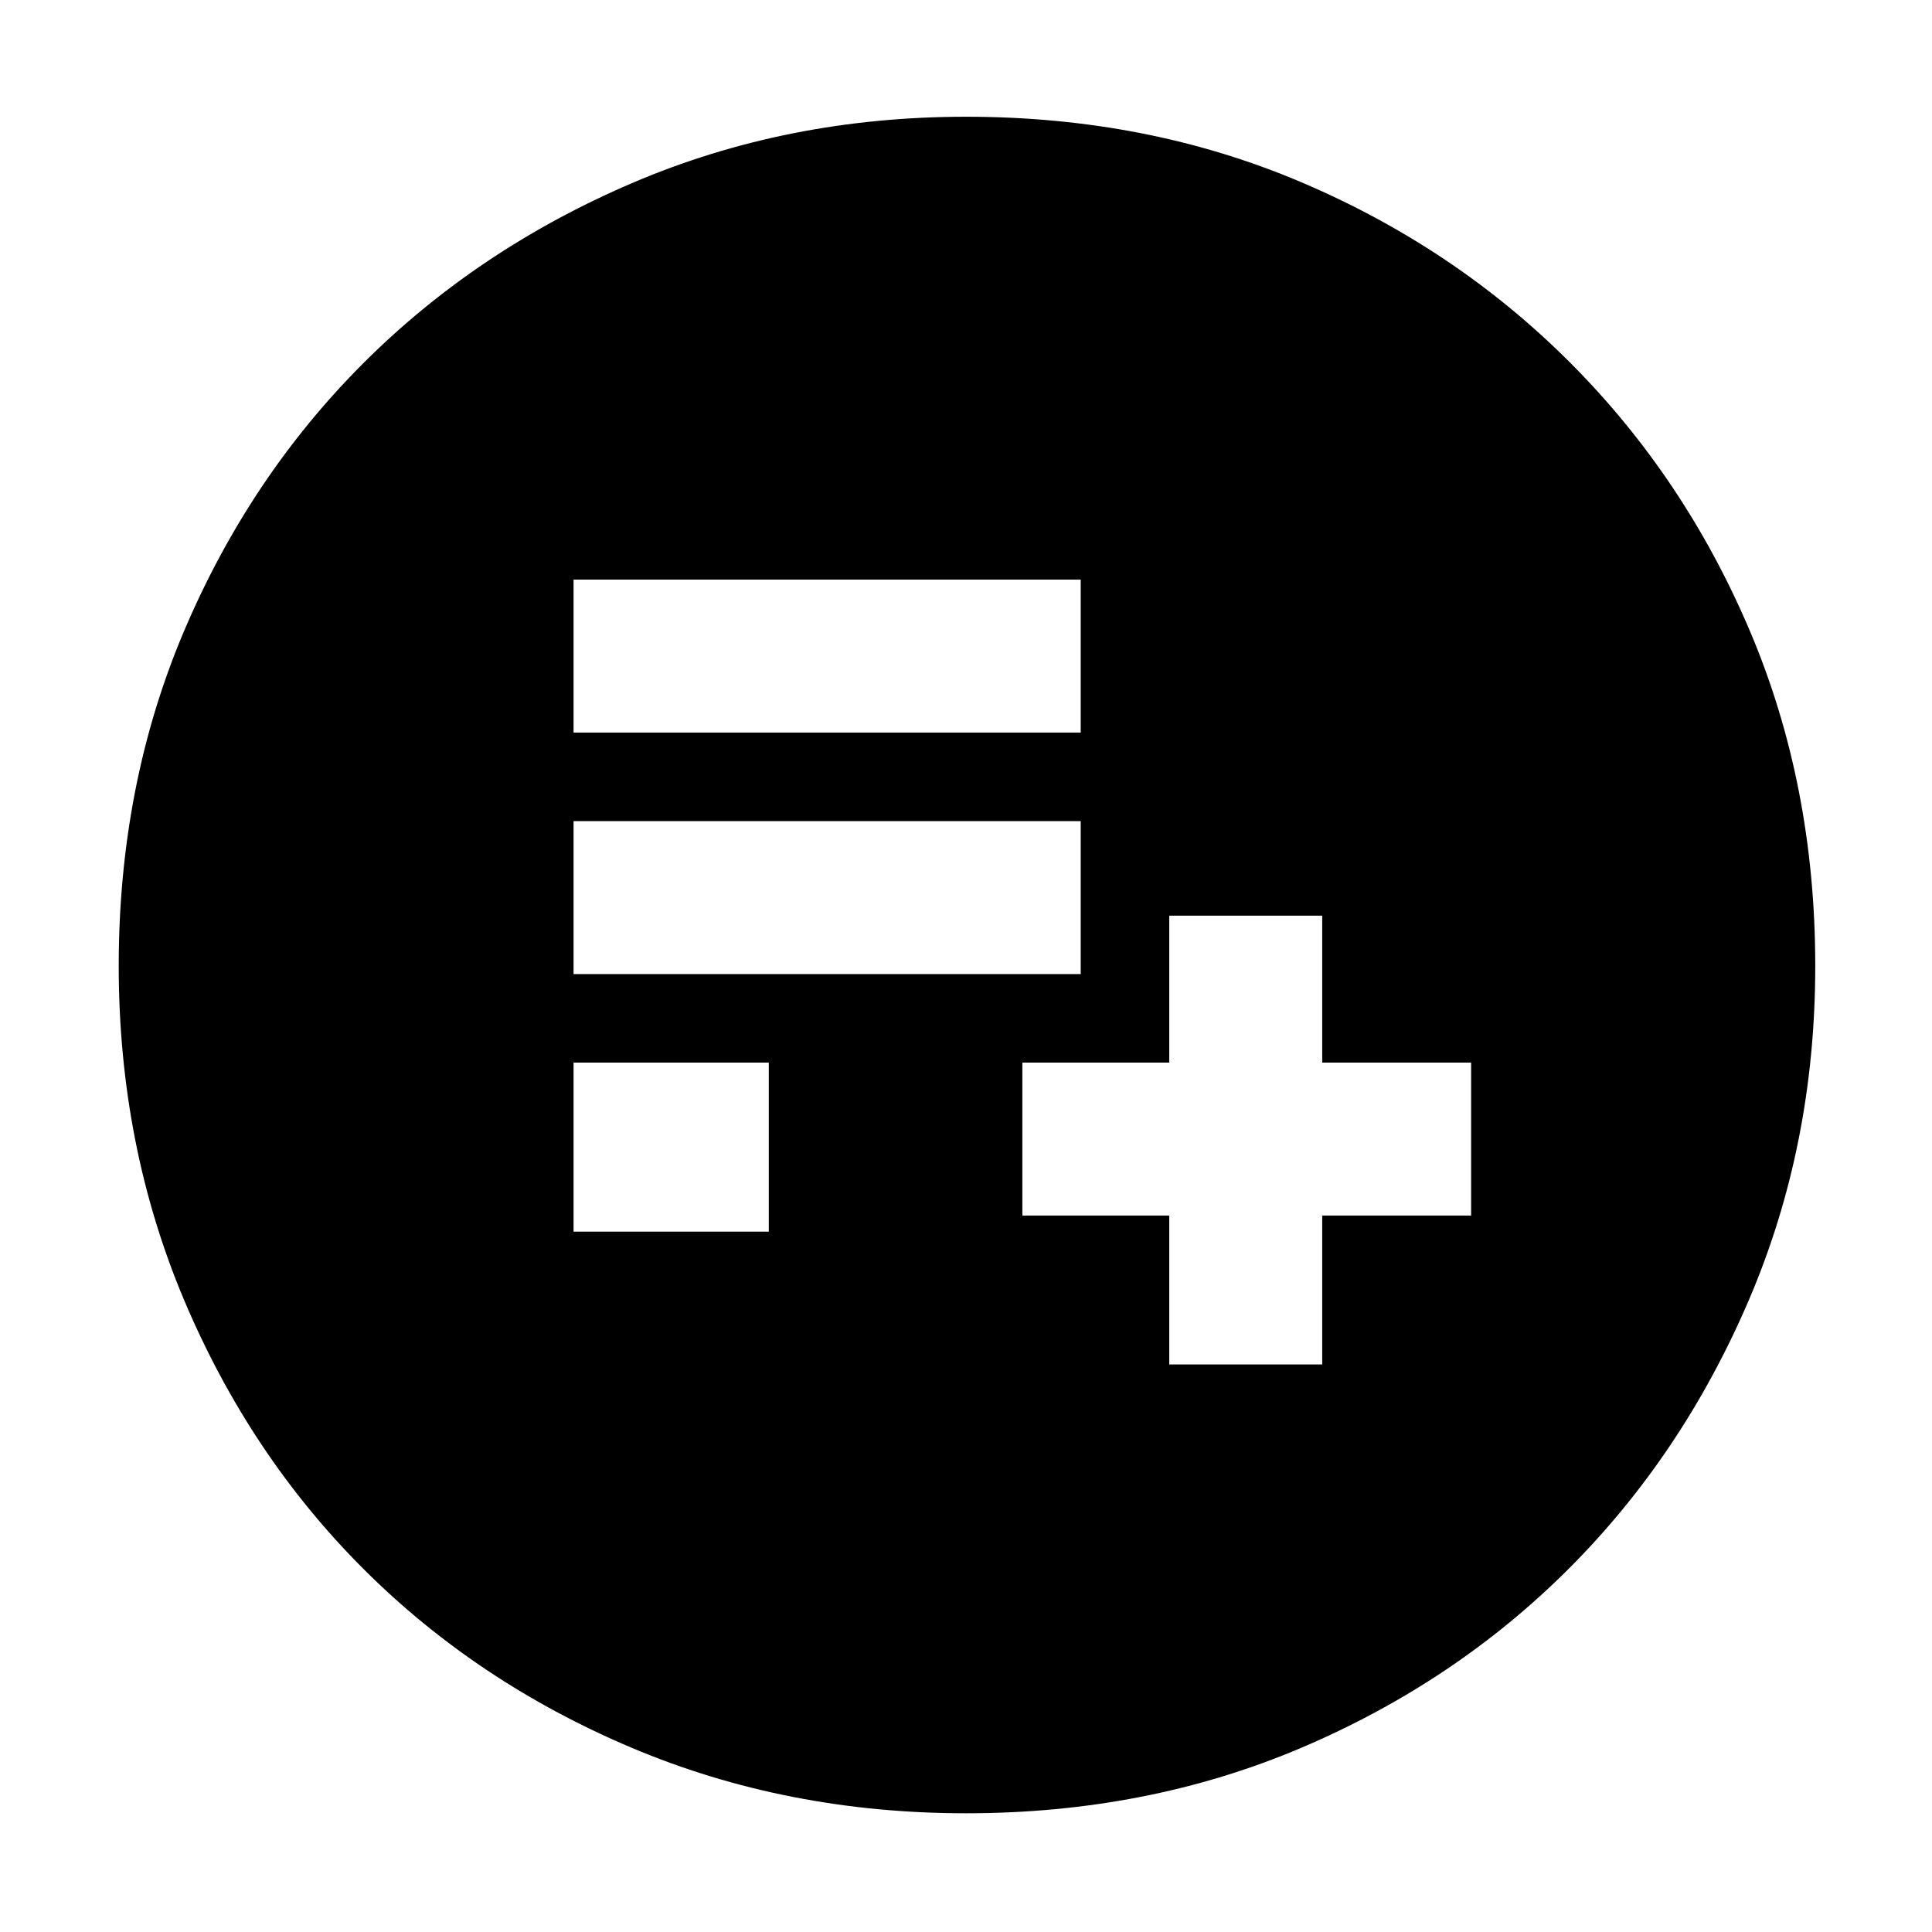 <svg xmlns="http://www.w3.org/2000/svg" height="40" width="40"><path d="M24.208 28.25H27.375V25.167H30.458V22H27.375V18.958H24.208V22H21.167V25.167H24.208ZM11.875 20.167H22.375V17H11.875ZM11.875 15.167H22.375V12H11.875ZM11.875 25.5H15.917V22H11.875ZM20 37.542Q16.292 37.542 13.083 36.188Q9.875 34.833 7.521 32.479Q5.167 30.125 3.812 26.917Q2.458 23.708 2.458 20Q2.458 16.25 3.812 13.062Q5.167 9.875 7.521 7.521Q9.875 5.167 13.083 3.792Q16.292 2.417 20 2.417Q23.75 2.417 26.938 3.771Q30.125 5.125 32.5 7.5Q34.875 9.875 36.229 13.062Q37.583 16.25 37.583 20Q37.583 23.708 36.208 26.917Q34.833 30.125 32.479 32.479Q30.125 34.833 26.938 36.188Q23.75 37.542 20 37.542Z"/></svg>
